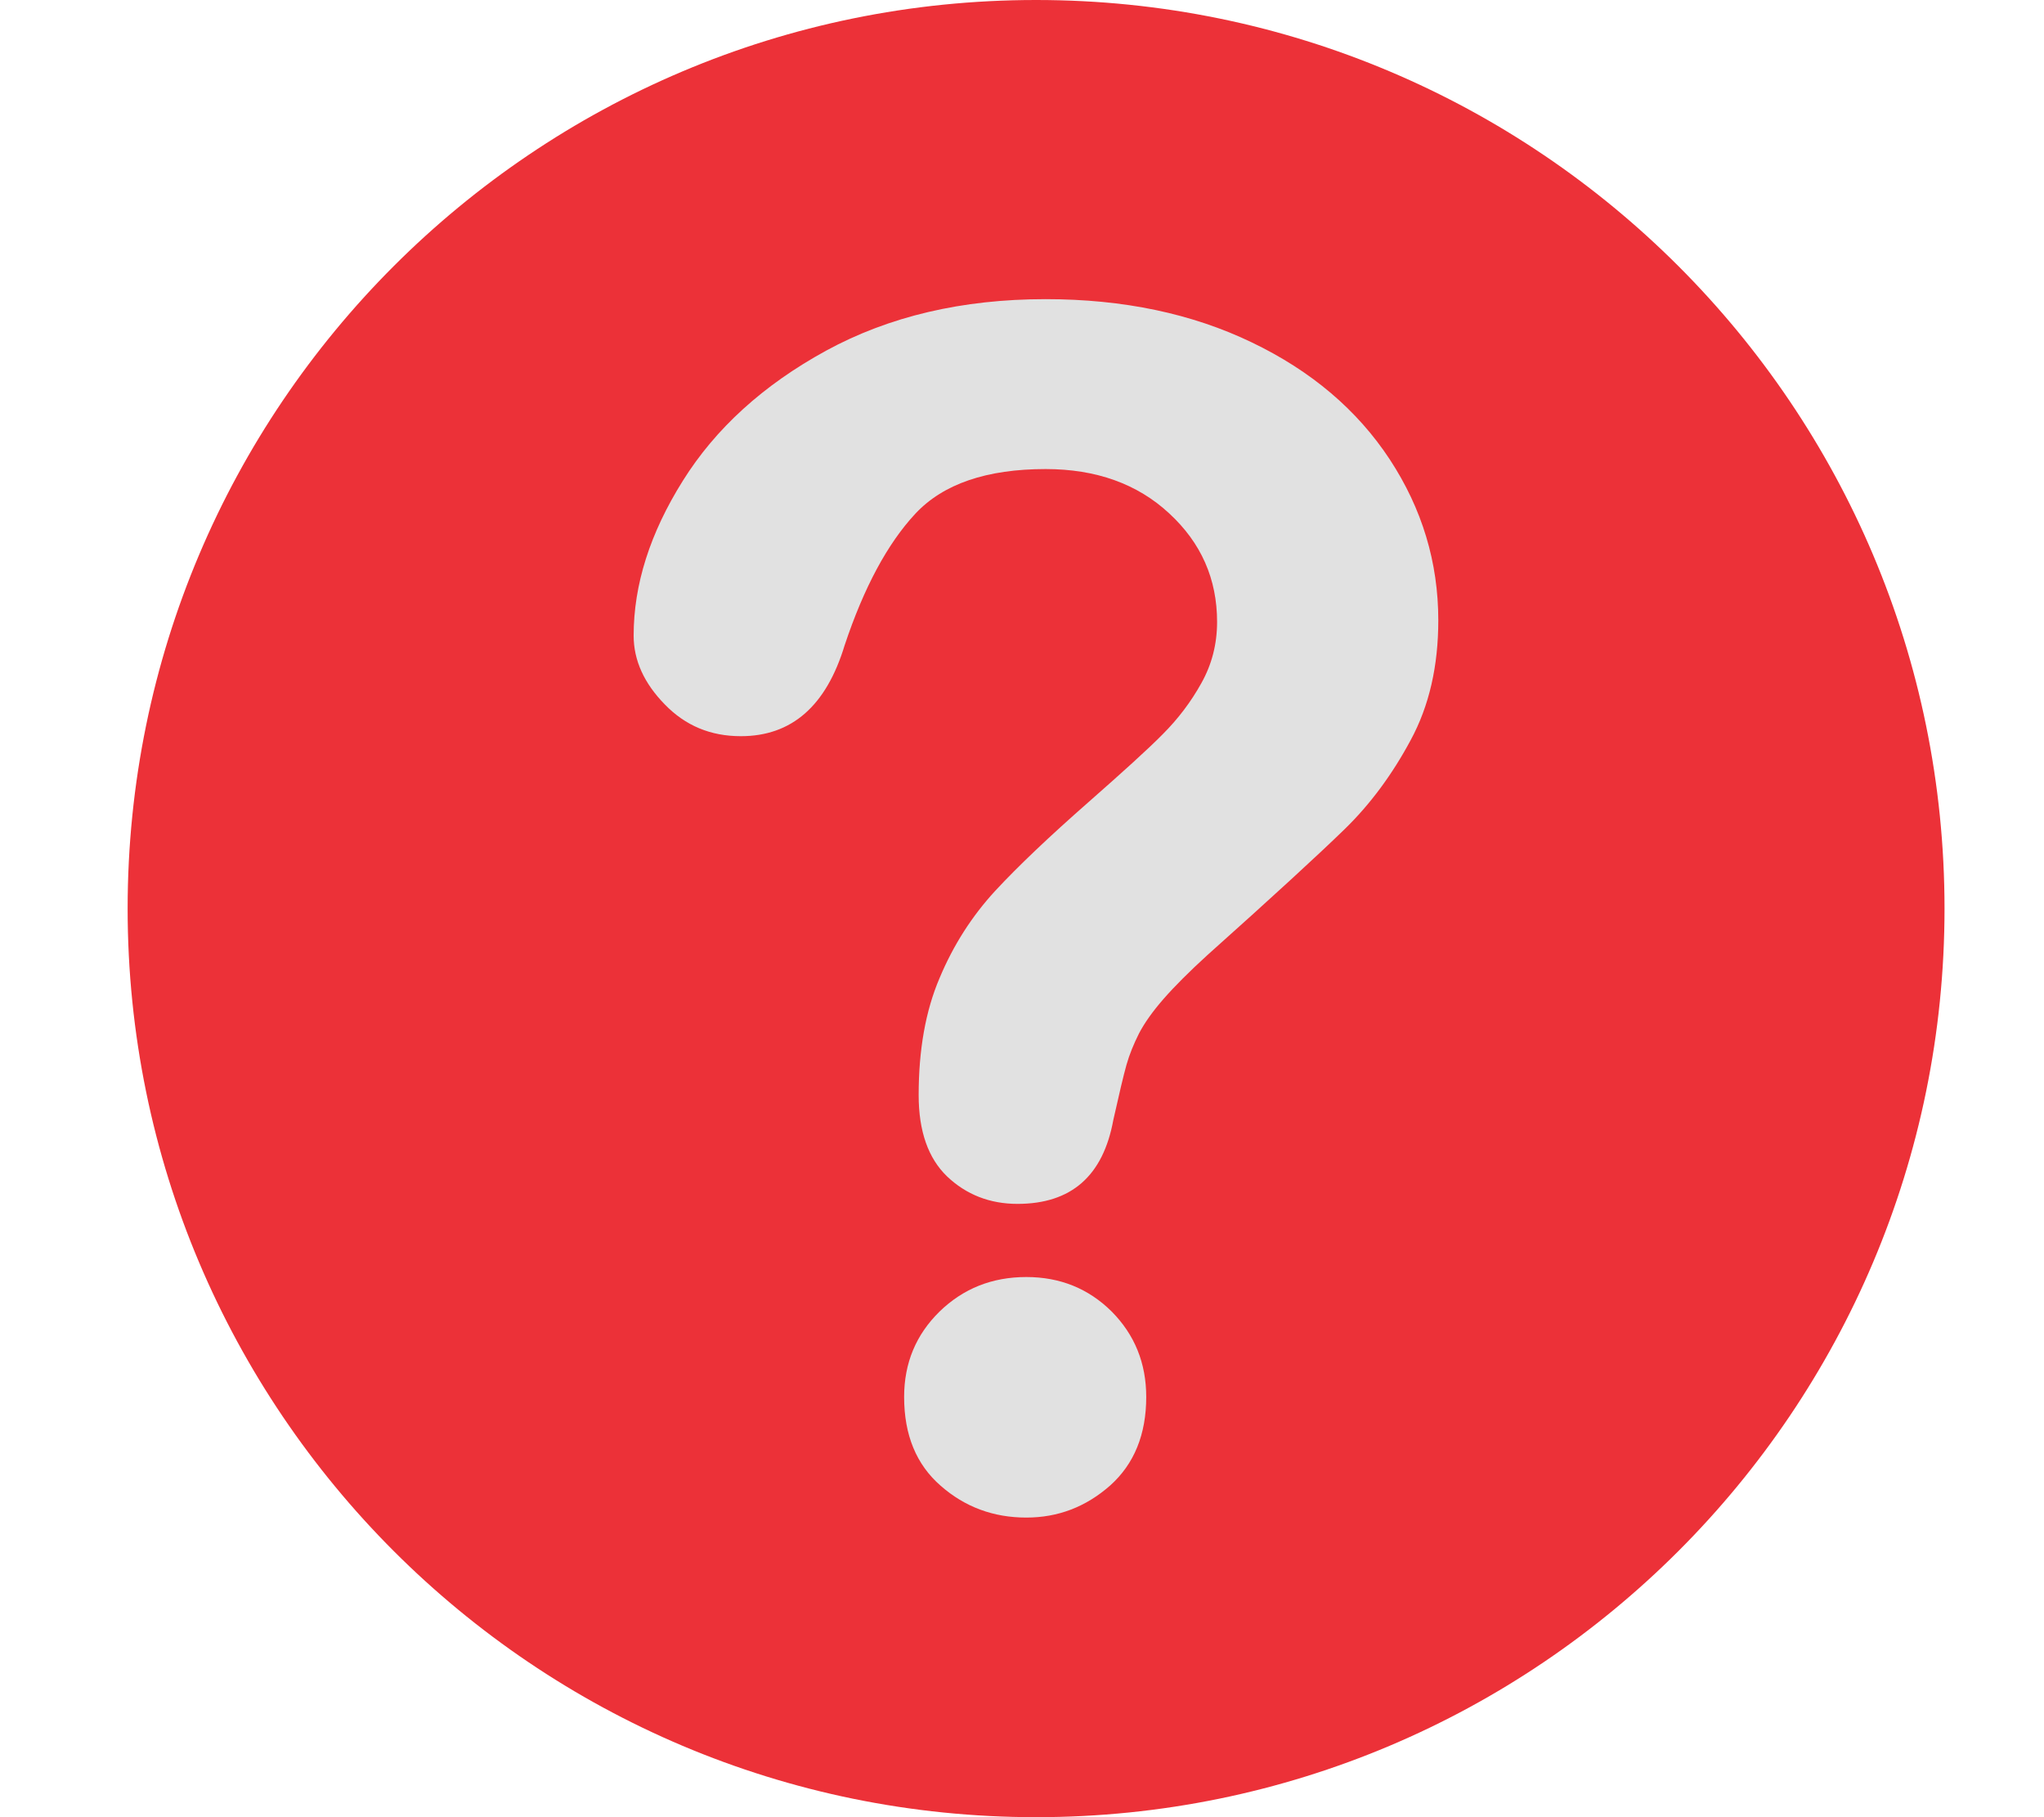 <svg width="9" height="8" viewBox="0 0 9 8" fill="none" xmlns="http://www.w3.org/2000/svg">
<path d="M8.562 4C8.562 1.791 6.771 0 4.562 0C2.353 0 0.562 1.791 0.562 4C0.562 6.209 2.353 8 4.562 8C6.771 8 8.562 6.209 8.562 4Z" fill="#EC3138"/>
<path d="M2.79 2.798C2.79 2.574 2.862 2.347 3.007 2.116C3.151 1.886 3.361 1.695 3.637 1.544C3.914 1.393 4.236 1.317 4.604 1.317C4.947 1.317 5.249 1.381 5.511 1.507C5.774 1.633 5.976 1.805 6.119 2.022C6.262 2.24 6.333 2.476 6.333 2.731C6.333 2.932 6.293 3.108 6.211 3.259C6.13 3.41 6.033 3.541 5.921 3.65C5.808 3.76 5.607 3.945 5.316 4.205C5.236 4.278 5.172 4.342 5.123 4.398C5.075 4.453 5.039 4.504 5.015 4.55C4.992 4.596 4.973 4.642 4.96 4.688C4.947 4.734 4.928 4.815 4.902 4.931C4.857 5.177 4.717 5.3 4.48 5.3C4.358 5.3 4.254 5.259 4.17 5.179C4.087 5.099 4.045 4.98 4.045 4.821C4.045 4.623 4.075 4.451 4.137 4.306C4.198 4.16 4.28 4.033 4.381 3.923C4.483 3.813 4.62 3.683 4.792 3.532C4.943 3.399 5.053 3.3 5.12 3.232C5.187 3.165 5.244 3.09 5.29 3.007C5.336 2.925 5.359 2.835 5.359 2.738C5.359 2.549 5.289 2.39 5.148 2.26C5.008 2.13 4.826 2.065 4.604 2.065C4.345 2.065 4.153 2.13 4.03 2.262C3.908 2.393 3.804 2.586 3.719 2.841C3.638 3.108 3.486 3.241 3.262 3.241C3.129 3.241 3.018 3.195 2.927 3.101C2.836 3.008 2.79 2.907 2.79 2.798ZM4.519 6.681C4.375 6.681 4.249 6.635 4.142 6.541C4.035 6.448 3.981 6.318 3.981 6.15C3.981 6.001 4.033 5.876 4.137 5.774C4.241 5.673 4.368 5.622 4.519 5.622C4.668 5.622 4.793 5.673 4.895 5.774C4.996 5.876 5.047 6.001 5.047 6.15C5.047 6.315 4.994 6.445 4.888 6.54C4.781 6.634 4.659 6.681 4.519 6.681Z" fill="#E1E1E1"/>
</svg>
